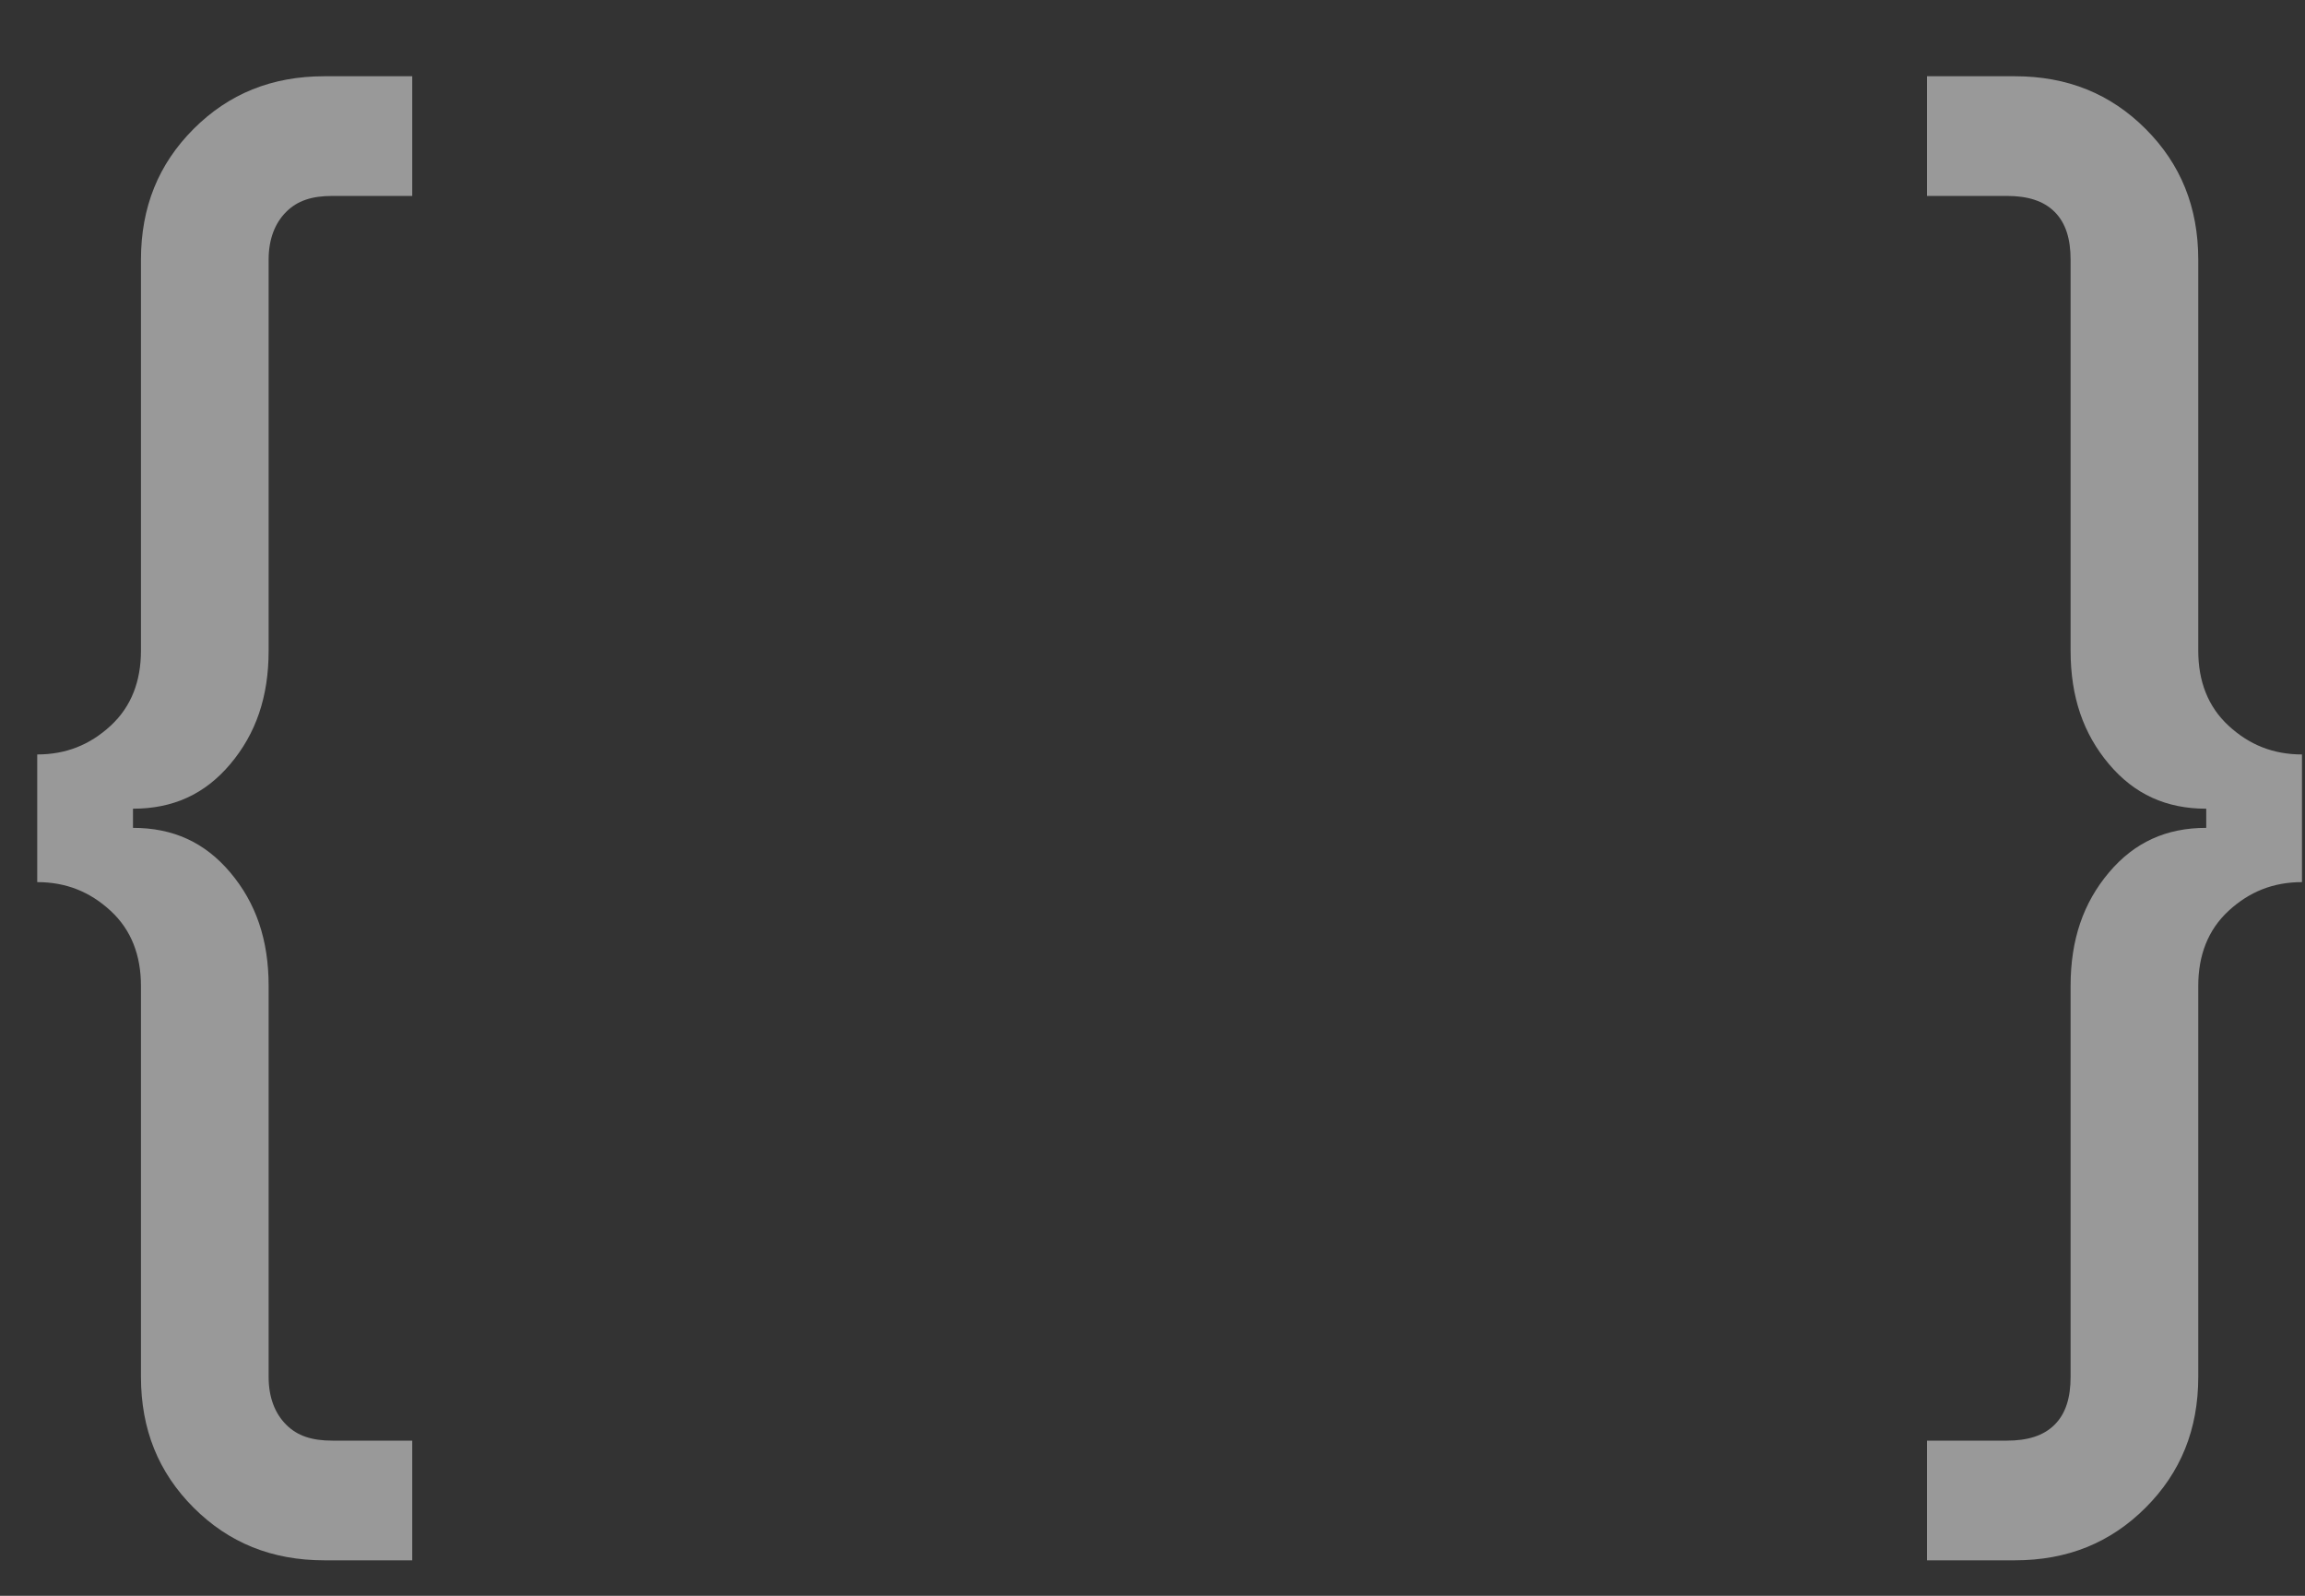 <svg width="26" height="18" viewBox="0 0 26 18" fill="none" xmlns="http://www.w3.org/2000/svg">
<rect x="0" y="0" width="26" height="18" fill="#333333" stroke="none"/>
<g opacity="0.5">
<path d="M3.66 17.6H4.65V16.25H3.75C3.516 16.25 3.354 16.196 3.228 16.07C3.102 15.944 3.03 15.764 3.03 15.53V11.12C3.03 10.598 2.886 10.184 2.598 9.842C2.31 9.5 1.95 9.338 1.5 9.338V9.122C1.95 9.122 2.31 8.96 2.598 8.618C2.886 8.276 3.03 7.862 3.03 7.34V2.93C3.03 2.696 3.102 2.516 3.228 2.39C3.354 2.264 3.516 2.21 3.75 2.21H4.65V0.86H3.66C3.066 0.86 2.58 1.058 2.184 1.454C1.788 1.85 1.59 2.336 1.59 2.93V7.34C1.59 7.682 1.482 7.97 1.248 8.186C1.014 8.402 0.744 8.51 0.42 8.51V9.95C0.744 9.95 1.014 10.058 1.248 10.274C1.482 10.49 1.59 10.778 1.59 11.12V15.53C1.59 16.124 1.788 16.61 2.184 17.006C2.58 17.402 3.066 17.6 3.66 17.6Z" fill="white"/>
<path d="M21.736 17.6H22.726C23.32 17.6 23.806 17.402 24.202 17.006C24.598 16.61 24.796 16.124 24.796 15.53V11.12C24.796 10.778 24.904 10.49 25.138 10.274C25.372 10.058 25.642 9.95 25.966 9.95V8.51C25.642 8.51 25.372 8.402 25.138 8.186C24.904 7.97 24.796 7.682 24.796 7.34V2.93C24.796 2.336 24.598 1.85 24.202 1.454C23.806 1.058 23.32 0.86 22.726 0.86H21.736V2.21H22.636C22.87 2.21 23.05 2.264 23.176 2.39C23.302 2.516 23.356 2.696 23.356 2.93V7.34C23.356 7.862 23.5 8.276 23.788 8.618C24.076 8.96 24.436 9.122 24.886 9.122V9.338C24.436 9.338 24.076 9.5 23.788 9.842C23.5 10.184 23.356 10.598 23.356 11.12V15.53C23.356 15.764 23.302 15.944 23.176 16.07C23.05 16.196 22.87 16.25 22.636 16.25H21.736V17.6Z" fill="white"/>
</g>
</svg>
